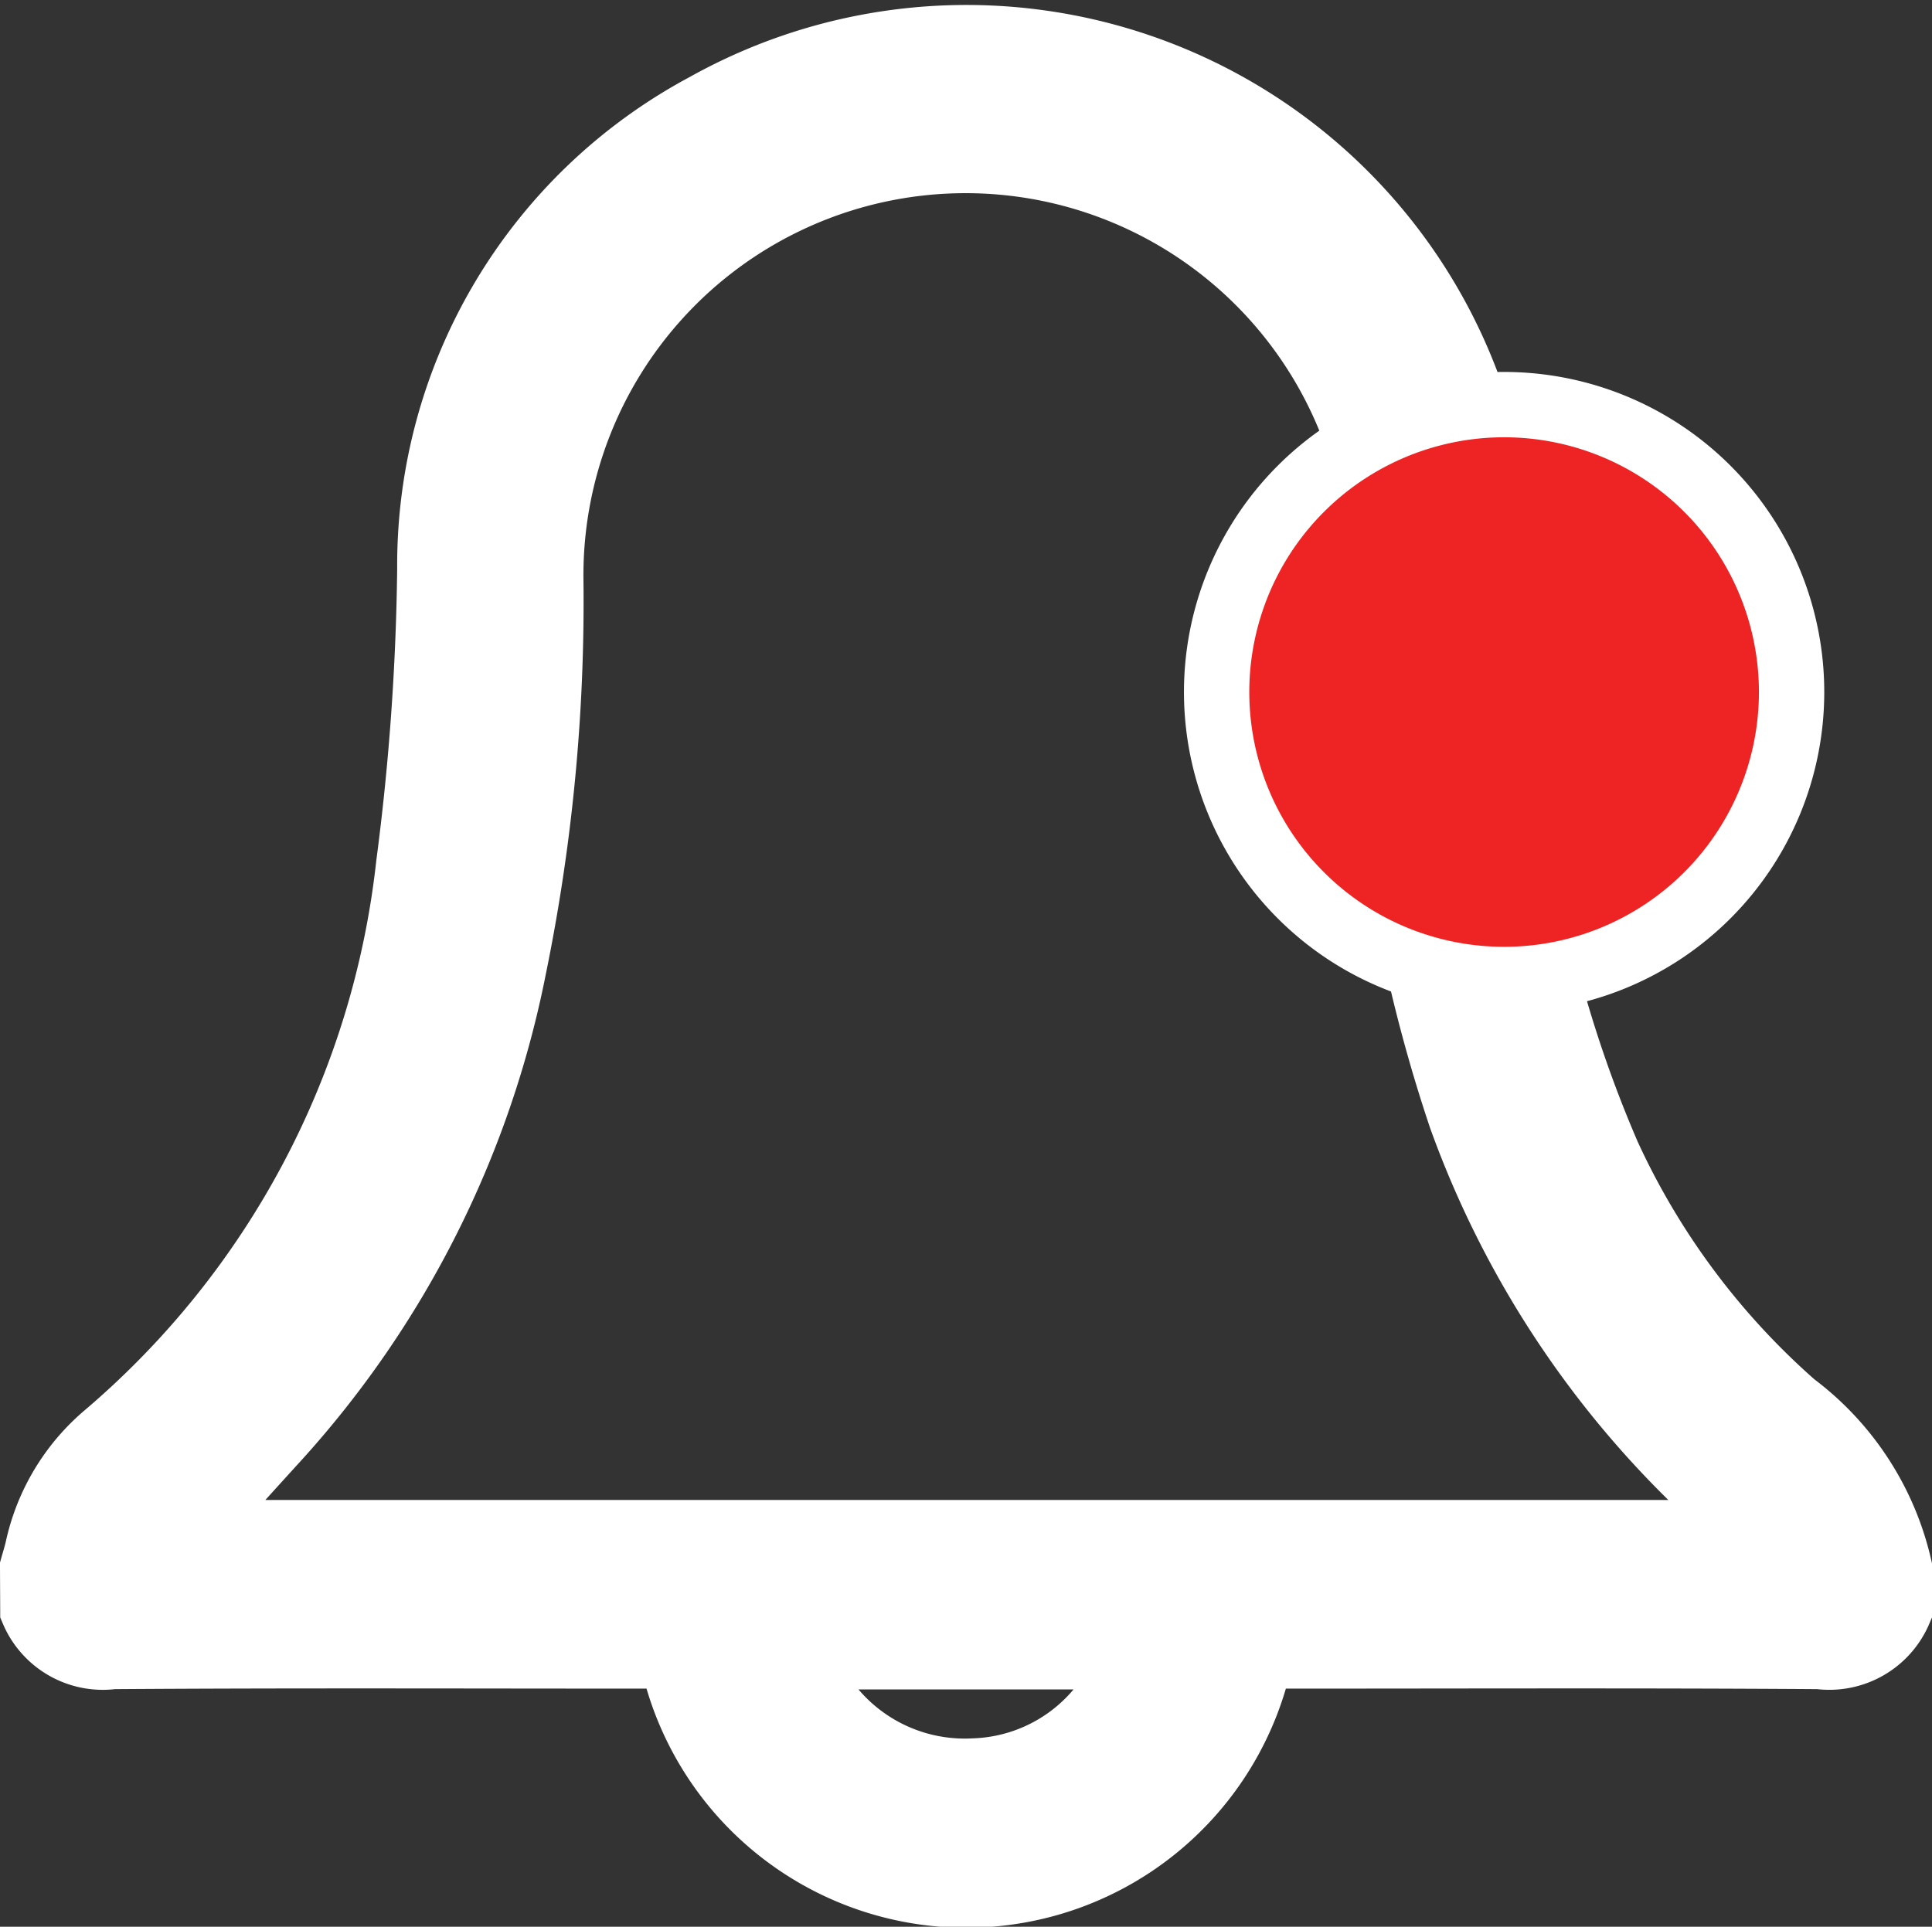 <svg xmlns="http://www.w3.org/2000/svg" width="29.57" height="29.495" viewBox="0 0 29.57 29.495">
  <rect x="0" y="0" width="29.57" height="29.495" fill="#333333" stroke="none"/>
  <g id="그룹_441" data-name="그룹 441" transform="translate(-1291.5 88.336)">
    <g id="그룹_35" data-name="그룹 35" transform="translate(1292 -87.778)">
      <path id="패스_70" data-name="패스 70" d="M106.483,678.939c.028-.1.058-.193.08-.293a3.156,3.156,0,0,1,1.049-1.733,13.385,13.385,0,0,0,4.627-8.73,37.989,37.989,0,0,0,.323-4.53,7.974,7.974,0,0,1,4.211-7.081,8.188,8.188,0,0,1,12.076,5.78c.158,1.021.123,2.075.178,3.116a19.134,19.134,0,0,0,1.566,7.167,11.44,11.44,0,0,0,2.845,3.82,4.3,4.3,0,0,1,1.615,2.485v.669a1.164,1.164,0,0,1-1.226.7c-2.733-.019-5.467-.008-8.2-.008h-.353a4.6,4.6,0,0,1-9.006,0h-.356c-2.733,0-5.469-.011-8.2.008a1.162,1.162,0,0,1-1.226-.7Zm2.435-.526H132.8c-.159-.141-.273-.248-.389-.349a14.688,14.688,0,0,1-4.067-6.008,23.327,23.327,0,0,1-1.215-7.251c-.02-.632,0-1.267-.075-1.894a6.349,6.349,0,0,0-12.641.914,27.9,27.9,0,0,1-.569,5.954,15.061,15.061,0,0,1-3.627,7.2C109.767,677.472,109.32,677.971,108.918,678.413Zm9.349,1.9a2.633,2.633,0,0,0,2.619,1.749,2.6,2.6,0,0,0,2.377-1.749Z" transform="translate(-106.483 -655.509)" fill="#fff" stroke="#fff" stroke-width="1" fill-rule="evenodd"/>
    </g>
    <path id="패스_71" data-name="패스 71" d="M128.82,664.124a4.4,4.4,0,1,0-4.4,4.394A4.4,4.4,0,0,0,128.82,664.124Z" transform="translate(1190.101 -741.86)" fill="#ee2424" stroke="#fff" stroke-width="1"/>
  </g>
</svg>
